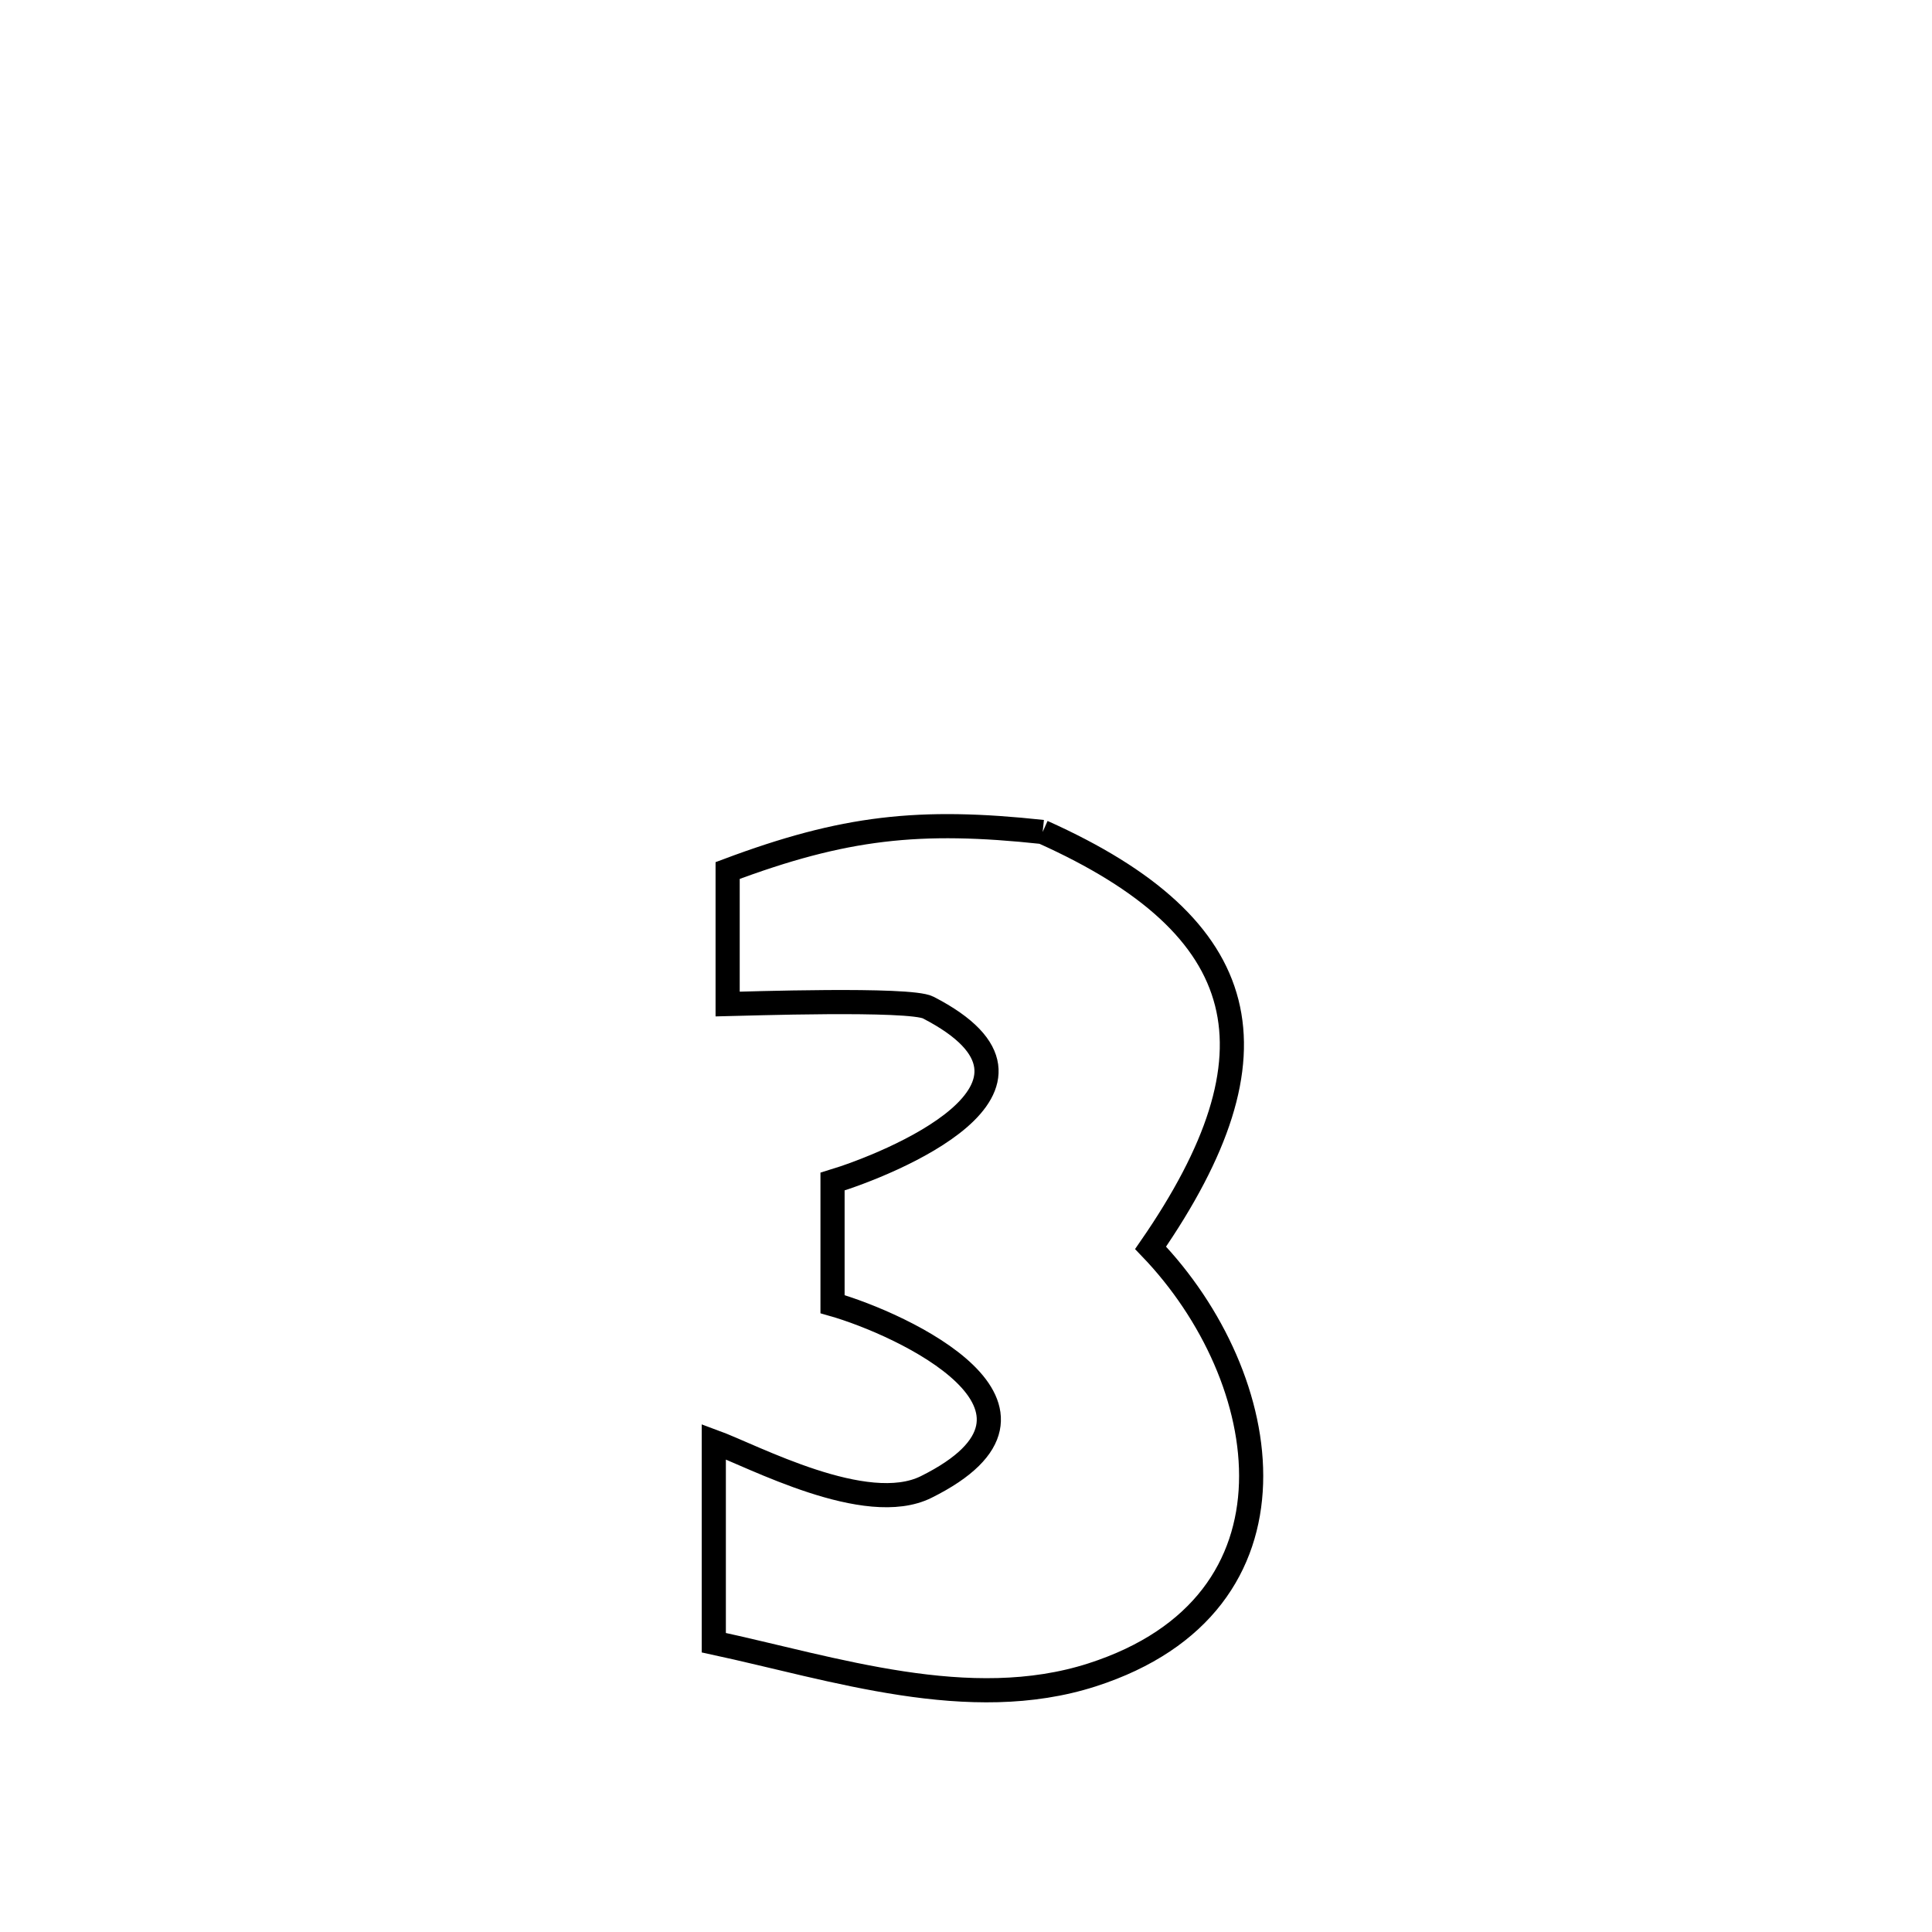 <svg xmlns="http://www.w3.org/2000/svg" viewBox="0.0 0.0 24.0 24.0" height="200px" width="200px"><path fill="none" stroke="black" stroke-width=".3" stroke-opacity="1.0"  filling="0" d="M12.952 10.335 L12.952 10.335 C15.593 11.519 15.963 13.085 14.293 15.501 L14.293 15.501 C15.844 17.114 16.312 19.922 13.566 20.806 C12.042 21.296 10.353 20.726 8.867 20.406 L8.867 20.406 C8.867 20.337 8.867 18.055 8.867 17.909 L8.867 17.909 C9.356 18.088 10.756 18.844 11.505 18.472 C13.467 17.497 11.207 16.447 10.342 16.201 L10.342 16.201 C10.342 15.693 10.342 15.186 10.342 14.678 L10.342 14.678 C11.032 14.469 13.448 13.504 11.53 12.516 C11.303 12.398 9.228 12.469 9.039 12.473 L9.039 12.473 C9.039 11.92 9.039 11.367 9.039 10.814 L9.039 10.814 C10.485 10.272 11.419 10.17 12.952 10.335 L12.952 10.335"></path></svg>